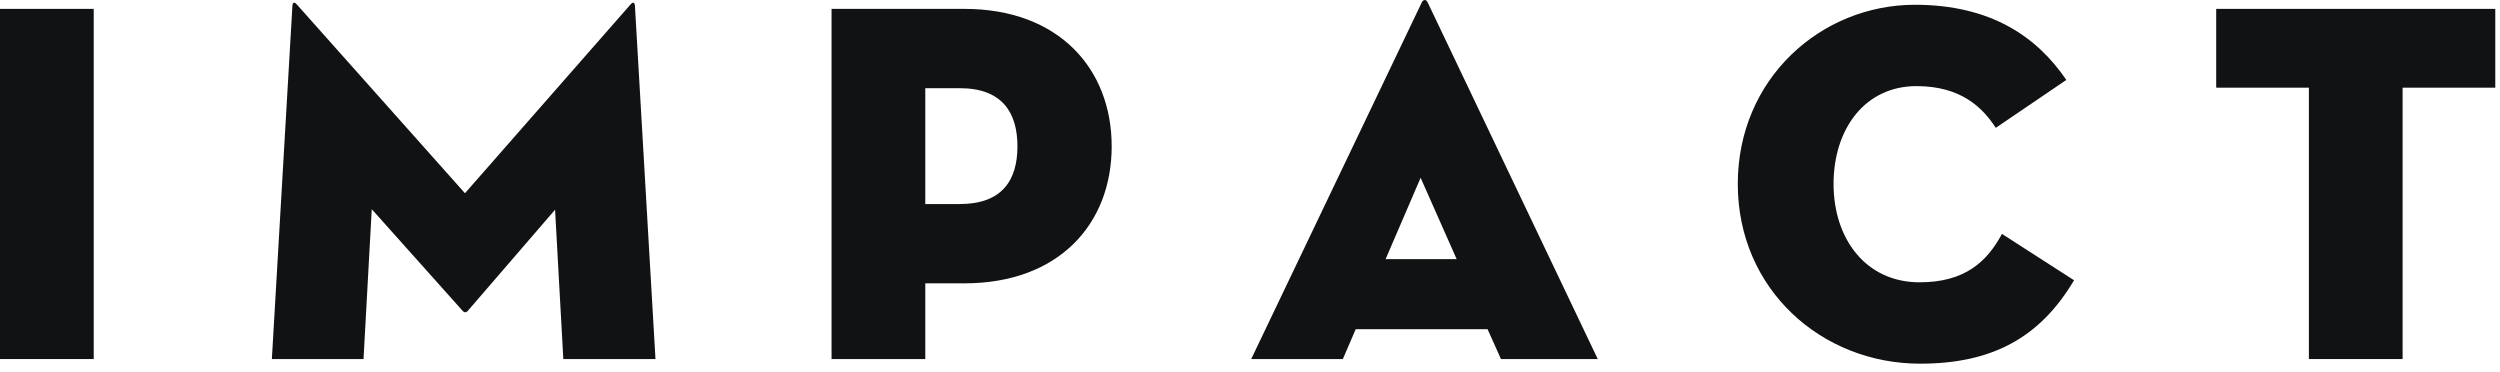 <svg width="141" height="21" viewBox="0 0 141 21" fill="none" xmlns="http://www.w3.org/2000/svg">
<path fill-rule="evenodd" clip-rule="evenodd" d="M0 20.25H5.286V0.501H0V20.25Z" fill="#111213"/>
<path fill-rule="evenodd" clip-rule="evenodd" d="M16.494 0.298C16.524 0.094 16.64 0.123 16.756 0.269L26.224 10.898L35.546 0.269C35.662 0.123 35.779 0.094 35.808 0.298L36.969 20.25H31.771L31.306 11.827L26.369 17.549C26.282 17.636 26.195 17.636 26.108 17.549L20.967 11.798L20.503 20.25H15.333L16.494 0.298Z" fill="#111213"/>
<path fill-rule="evenodd" clip-rule="evenodd" d="M54.132 11.508C56.513 11.508 57.384 10.172 57.384 8.255C57.384 6.338 56.513 4.974 54.132 4.974H52.186V11.508H54.132ZM52.186 20.25H46.9V0.501H54.393C59.708 0.501 62.699 3.87 62.699 8.255C62.699 12.641 59.708 15.98 54.393 15.98H52.186V20.25Z" fill="#111213"/>
<path fill-rule="evenodd" clip-rule="evenodd" d="M80.123 10.027L78.148 14.615H82.156L80.123 10.027ZM75.737 20.25H70.568L80.181 0.152C80.268 -0.051 80.442 -0.051 80.529 0.152L90.113 20.25H84.654L83.898 18.565C83.927 18.565 76.463 18.565 76.463 18.565L75.737 20.25Z" fill="#111213"/>
<path fill-rule="evenodd" clip-rule="evenodd" d="M108.292 20.511C102.745 20.511 98.011 16.329 98.011 10.375C98.011 4.422 102.716 0.269 108.002 0.269C112.271 0.269 114.885 2.069 116.54 4.509L112.562 7.21C111.806 6.048 110.587 4.857 108.089 4.857C105.185 4.857 103.413 7.268 103.413 10.375C103.413 13.483 105.243 15.922 108.263 15.922C110.819 15.922 112.068 14.761 112.91 13.192L116.976 15.806C115.03 19.088 112.3 20.511 108.292 20.511Z" fill="#111213"/>
<path fill-rule="evenodd" clip-rule="evenodd" d="M130.221 4.945H124.994V0.501H140.734V4.945H135.507V20.25H130.221V4.945Z" fill="#111213"/>
</svg>
